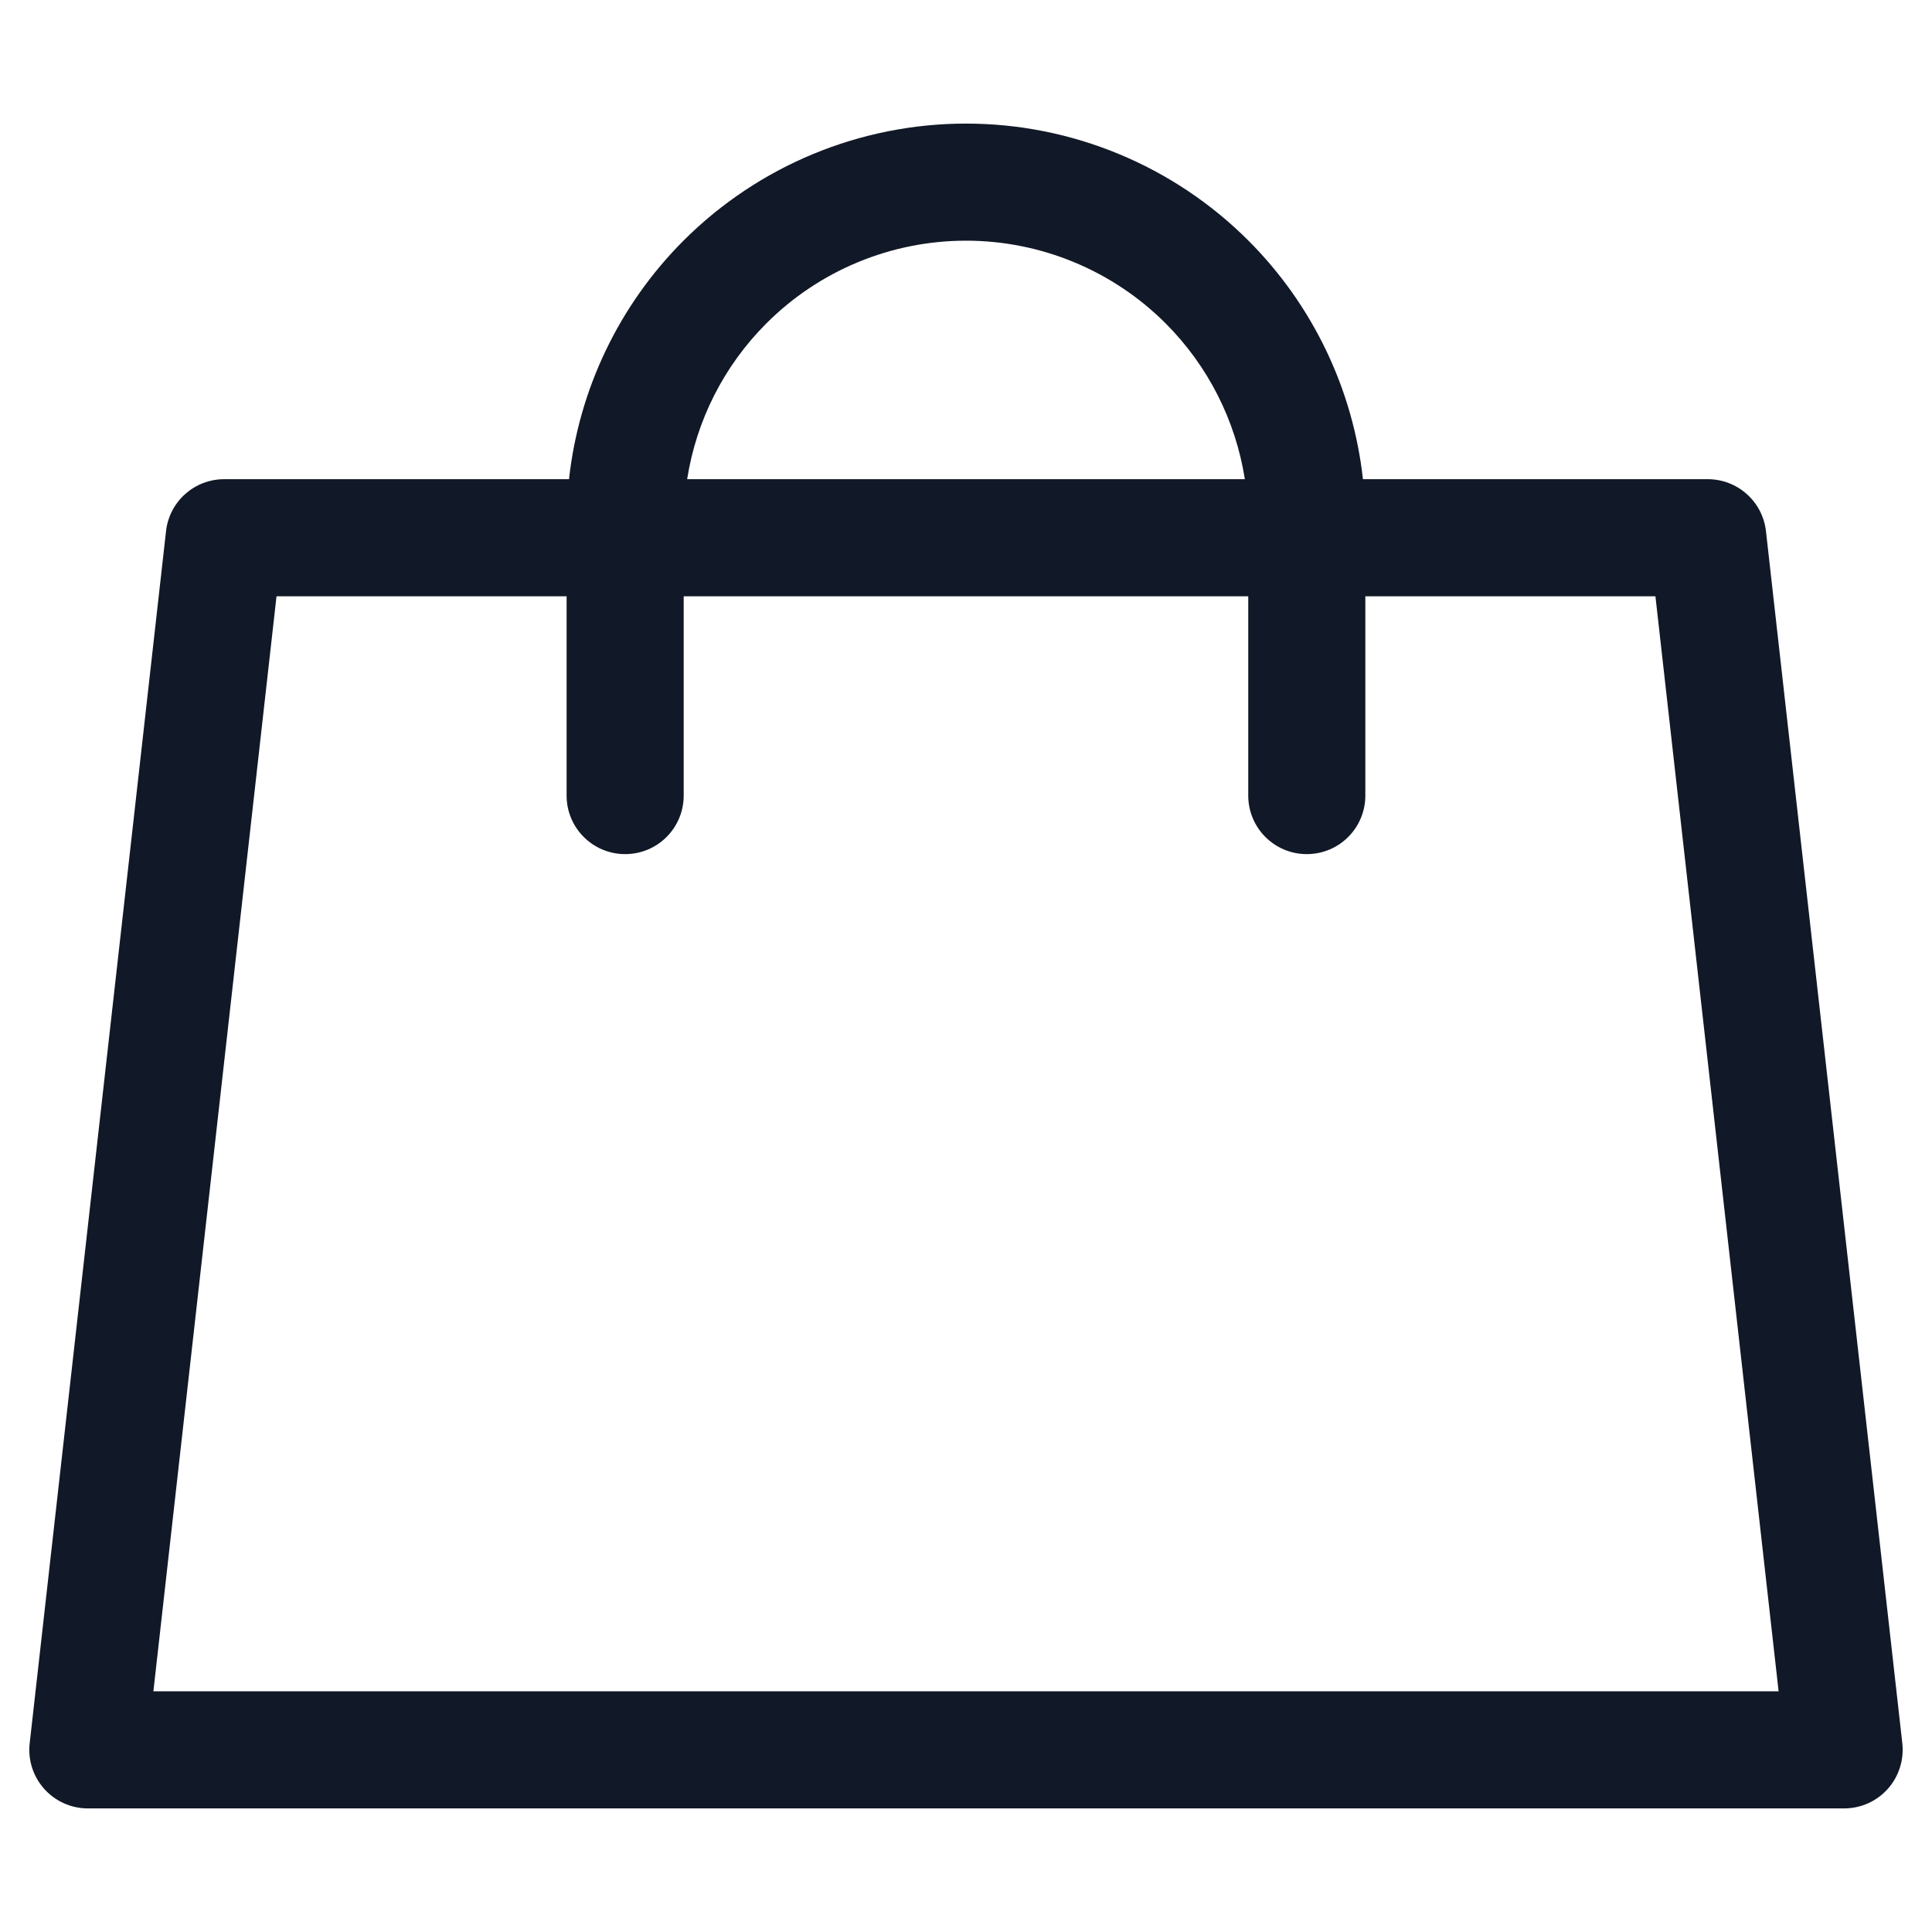 <svg width="33" height="33" viewBox="0 0 33 33" fill="none" xmlns="http://www.w3.org/2000/svg">
<path fill-rule="evenodd" clip-rule="evenodd" d="M13.091 5.523C13.995 4.619 15.221 4.111 16.5 4.111C17.778 4.111 19.005 4.619 19.909 5.523C20.635 6.249 21.106 7.183 21.263 8.185H11.737C11.894 7.183 12.364 6.249 13.091 5.523ZM9.678 10.185V13.589C9.678 14.142 10.126 14.589 10.678 14.589C11.231 14.589 11.678 14.142 11.678 13.589V10.185H21.321V13.589C21.321 14.142 21.769 14.589 22.321 14.589C22.873 14.589 23.321 14.142 23.321 13.589V10.185H28.276L30.38 28.889H2.62L4.723 10.185H9.678ZM9.719 8.185C9.888 6.651 10.574 5.211 11.676 4.109C12.956 2.83 14.691 2.111 16.5 2.111C18.309 2.111 20.044 2.83 21.323 4.109C22.425 5.211 23.111 6.651 23.28 8.185H29.17C29.679 8.185 30.107 8.567 30.164 9.073L32.493 29.777C32.524 30.06 32.434 30.343 32.245 30.555C32.055 30.768 31.784 30.889 31.499 30.889H1.501C1.216 30.889 0.945 30.768 0.755 30.555C0.565 30.343 0.475 30.06 0.507 29.777L2.836 9.073C2.892 8.567 3.32 8.185 3.829 8.185H9.719Z" fill="#111827"/>
</svg>
